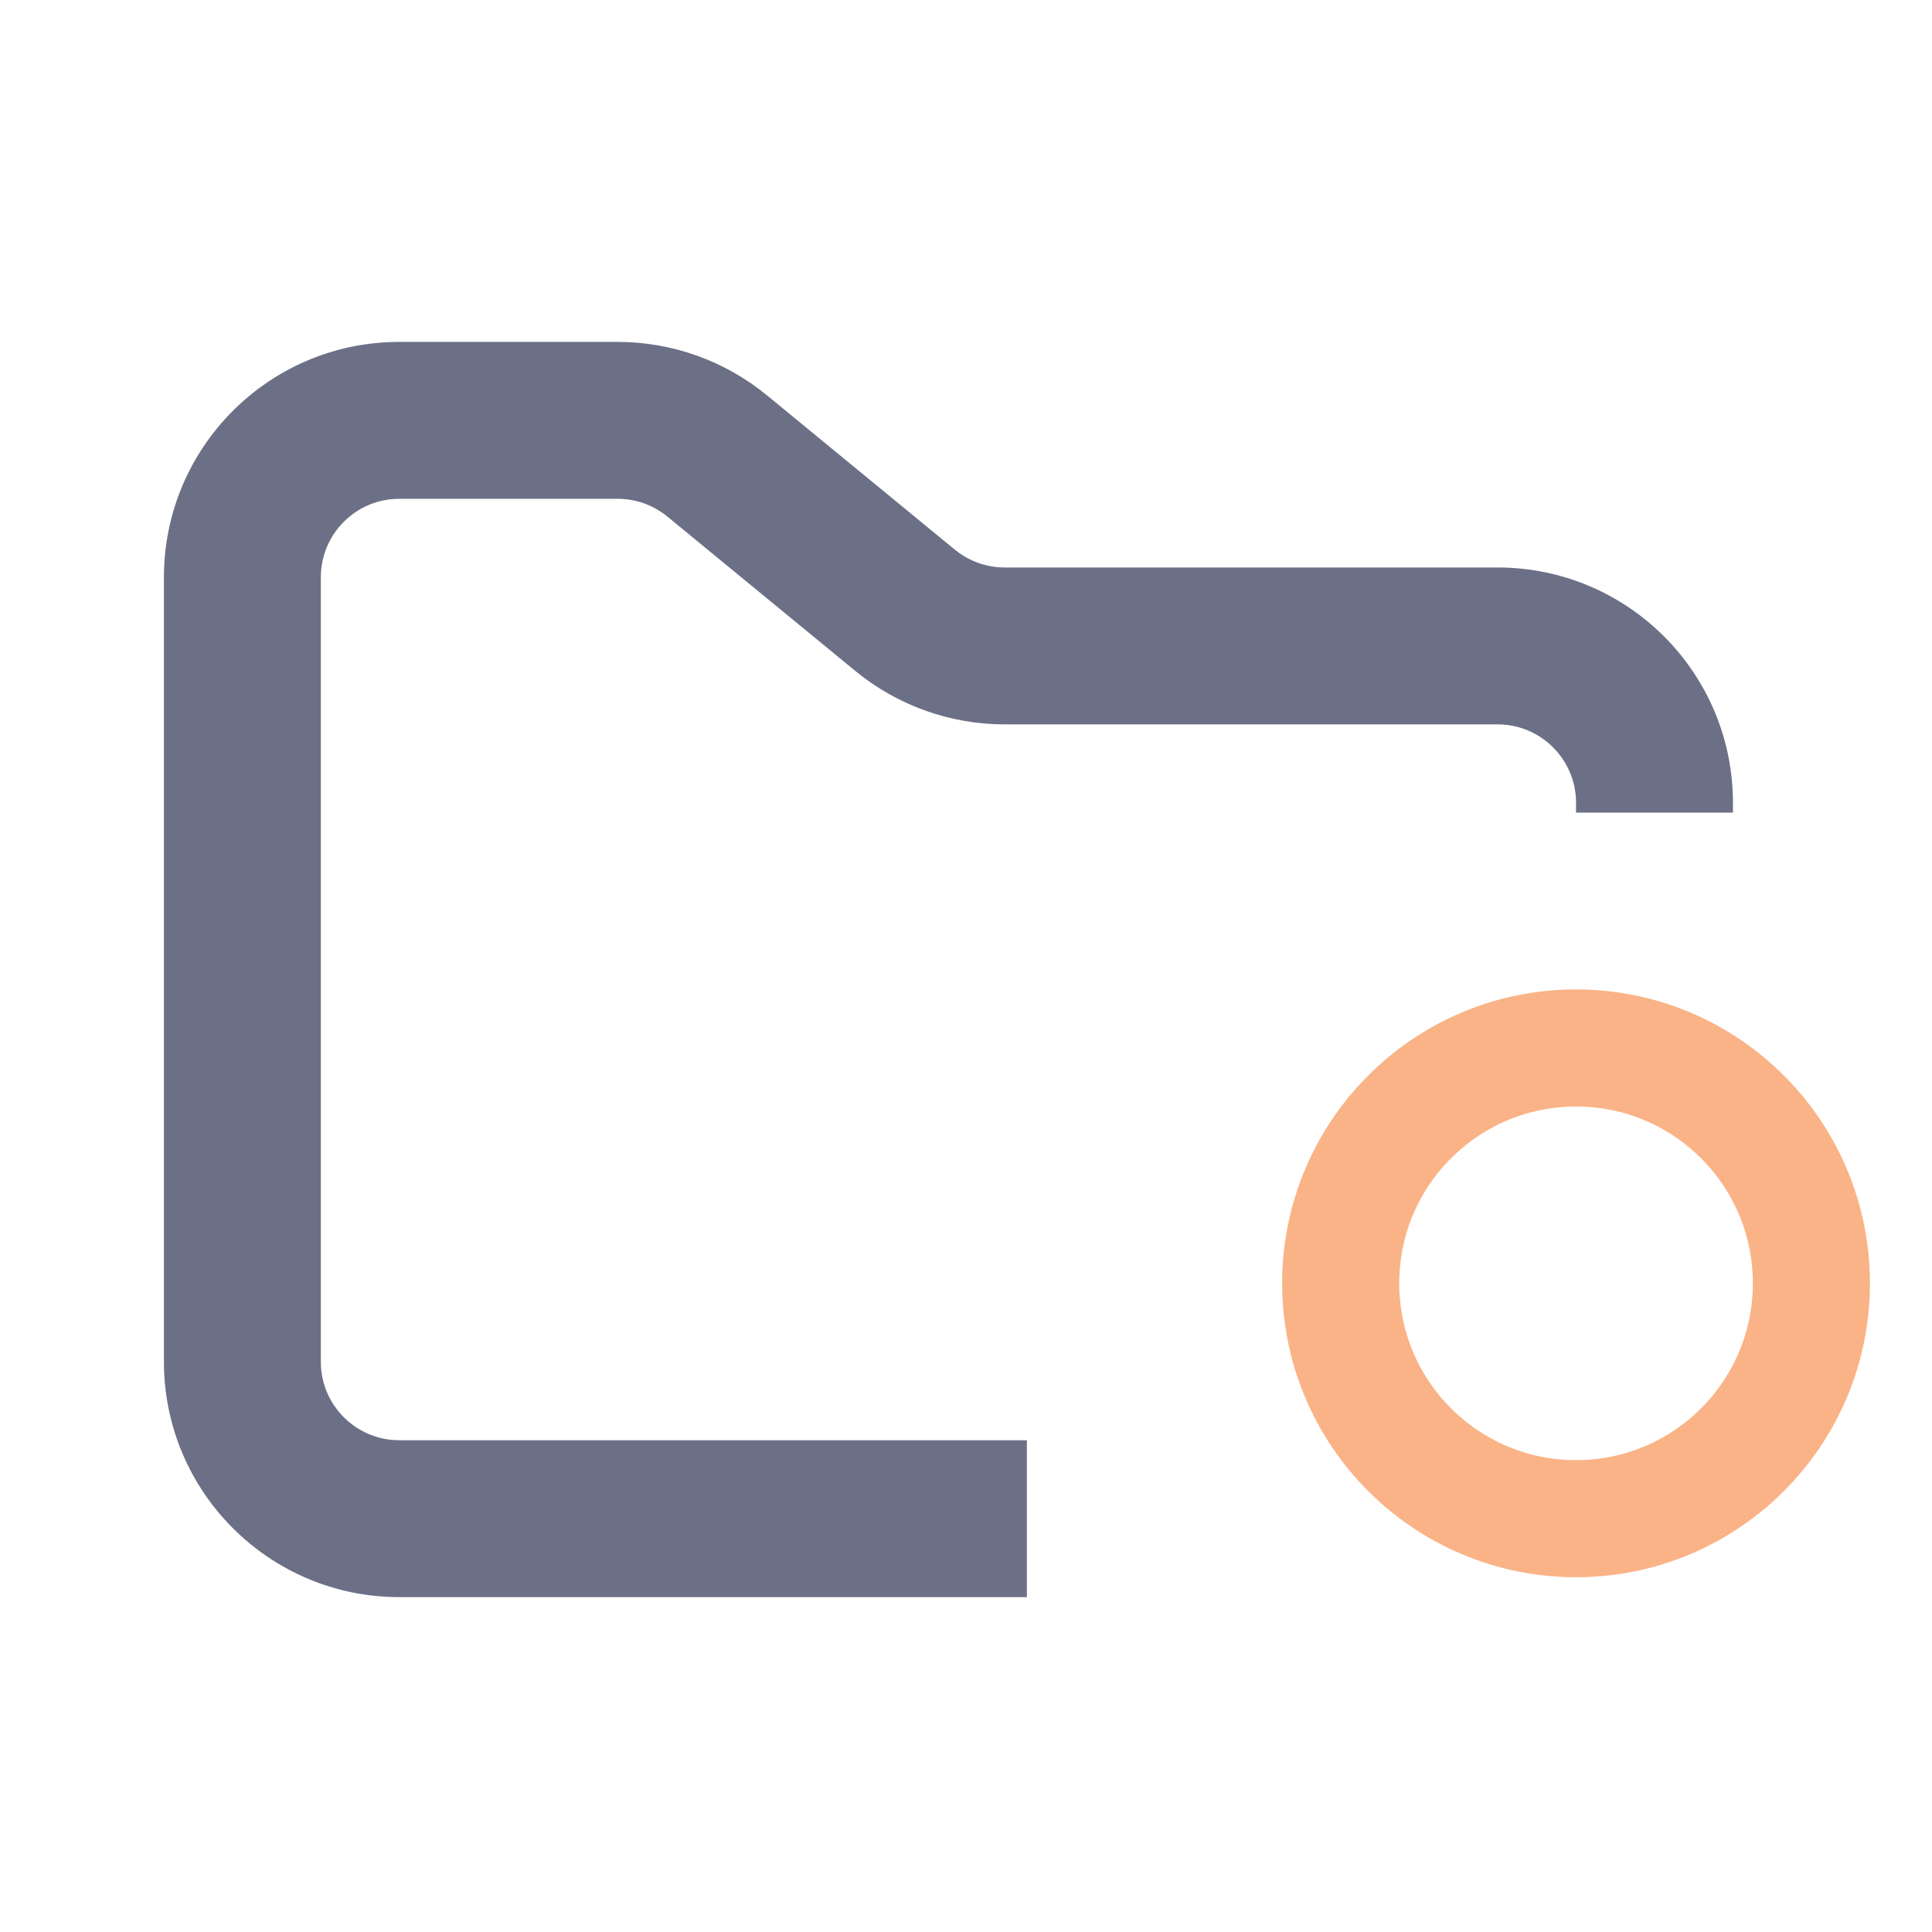 <svg width="33" height="33" viewBox="0 0 33 33" fill="none" xmlns="http://www.w3.org/2000/svg">
<path fill-rule="evenodd" clip-rule="evenodd" d="M6.82 5.84C4.6 5.84 2.8 7.64 2.8 9.86V23.26C2.8 25.48 4.6 27.28 6.82 27.28H17.54V24.6H6.82C6.08 24.6 5.48 24 5.48 23.26V9.86C5.48 9.12 6.08 8.52 6.82 8.52H10.55C10.861 8.52 11.161 8.628 11.401 8.825L14.608 11.459C15.327 12.05 16.229 12.373 17.16 12.373H25.58C26.32 12.373 26.92 12.973 26.92 13.713V13.88H29.6V13.713C29.6 11.492 27.8 9.693 25.58 9.693H17.16C16.849 9.693 16.549 9.585 16.309 9.388L13.102 6.754C12.383 6.163 11.481 5.84 10.55 5.84H6.82Z" fill="#6C7086"/>
<path d="M26.92 25.94C29.14 25.94 30.94 24.14 30.94 21.92C30.94 19.7 29.14 17.9 26.92 17.9C24.7 17.9 22.9 19.7 22.9 21.92C22.9 24.14 24.7 25.94 26.92 25.94Z" stroke="#FAB387" stroke-width="2"/>
</svg>
